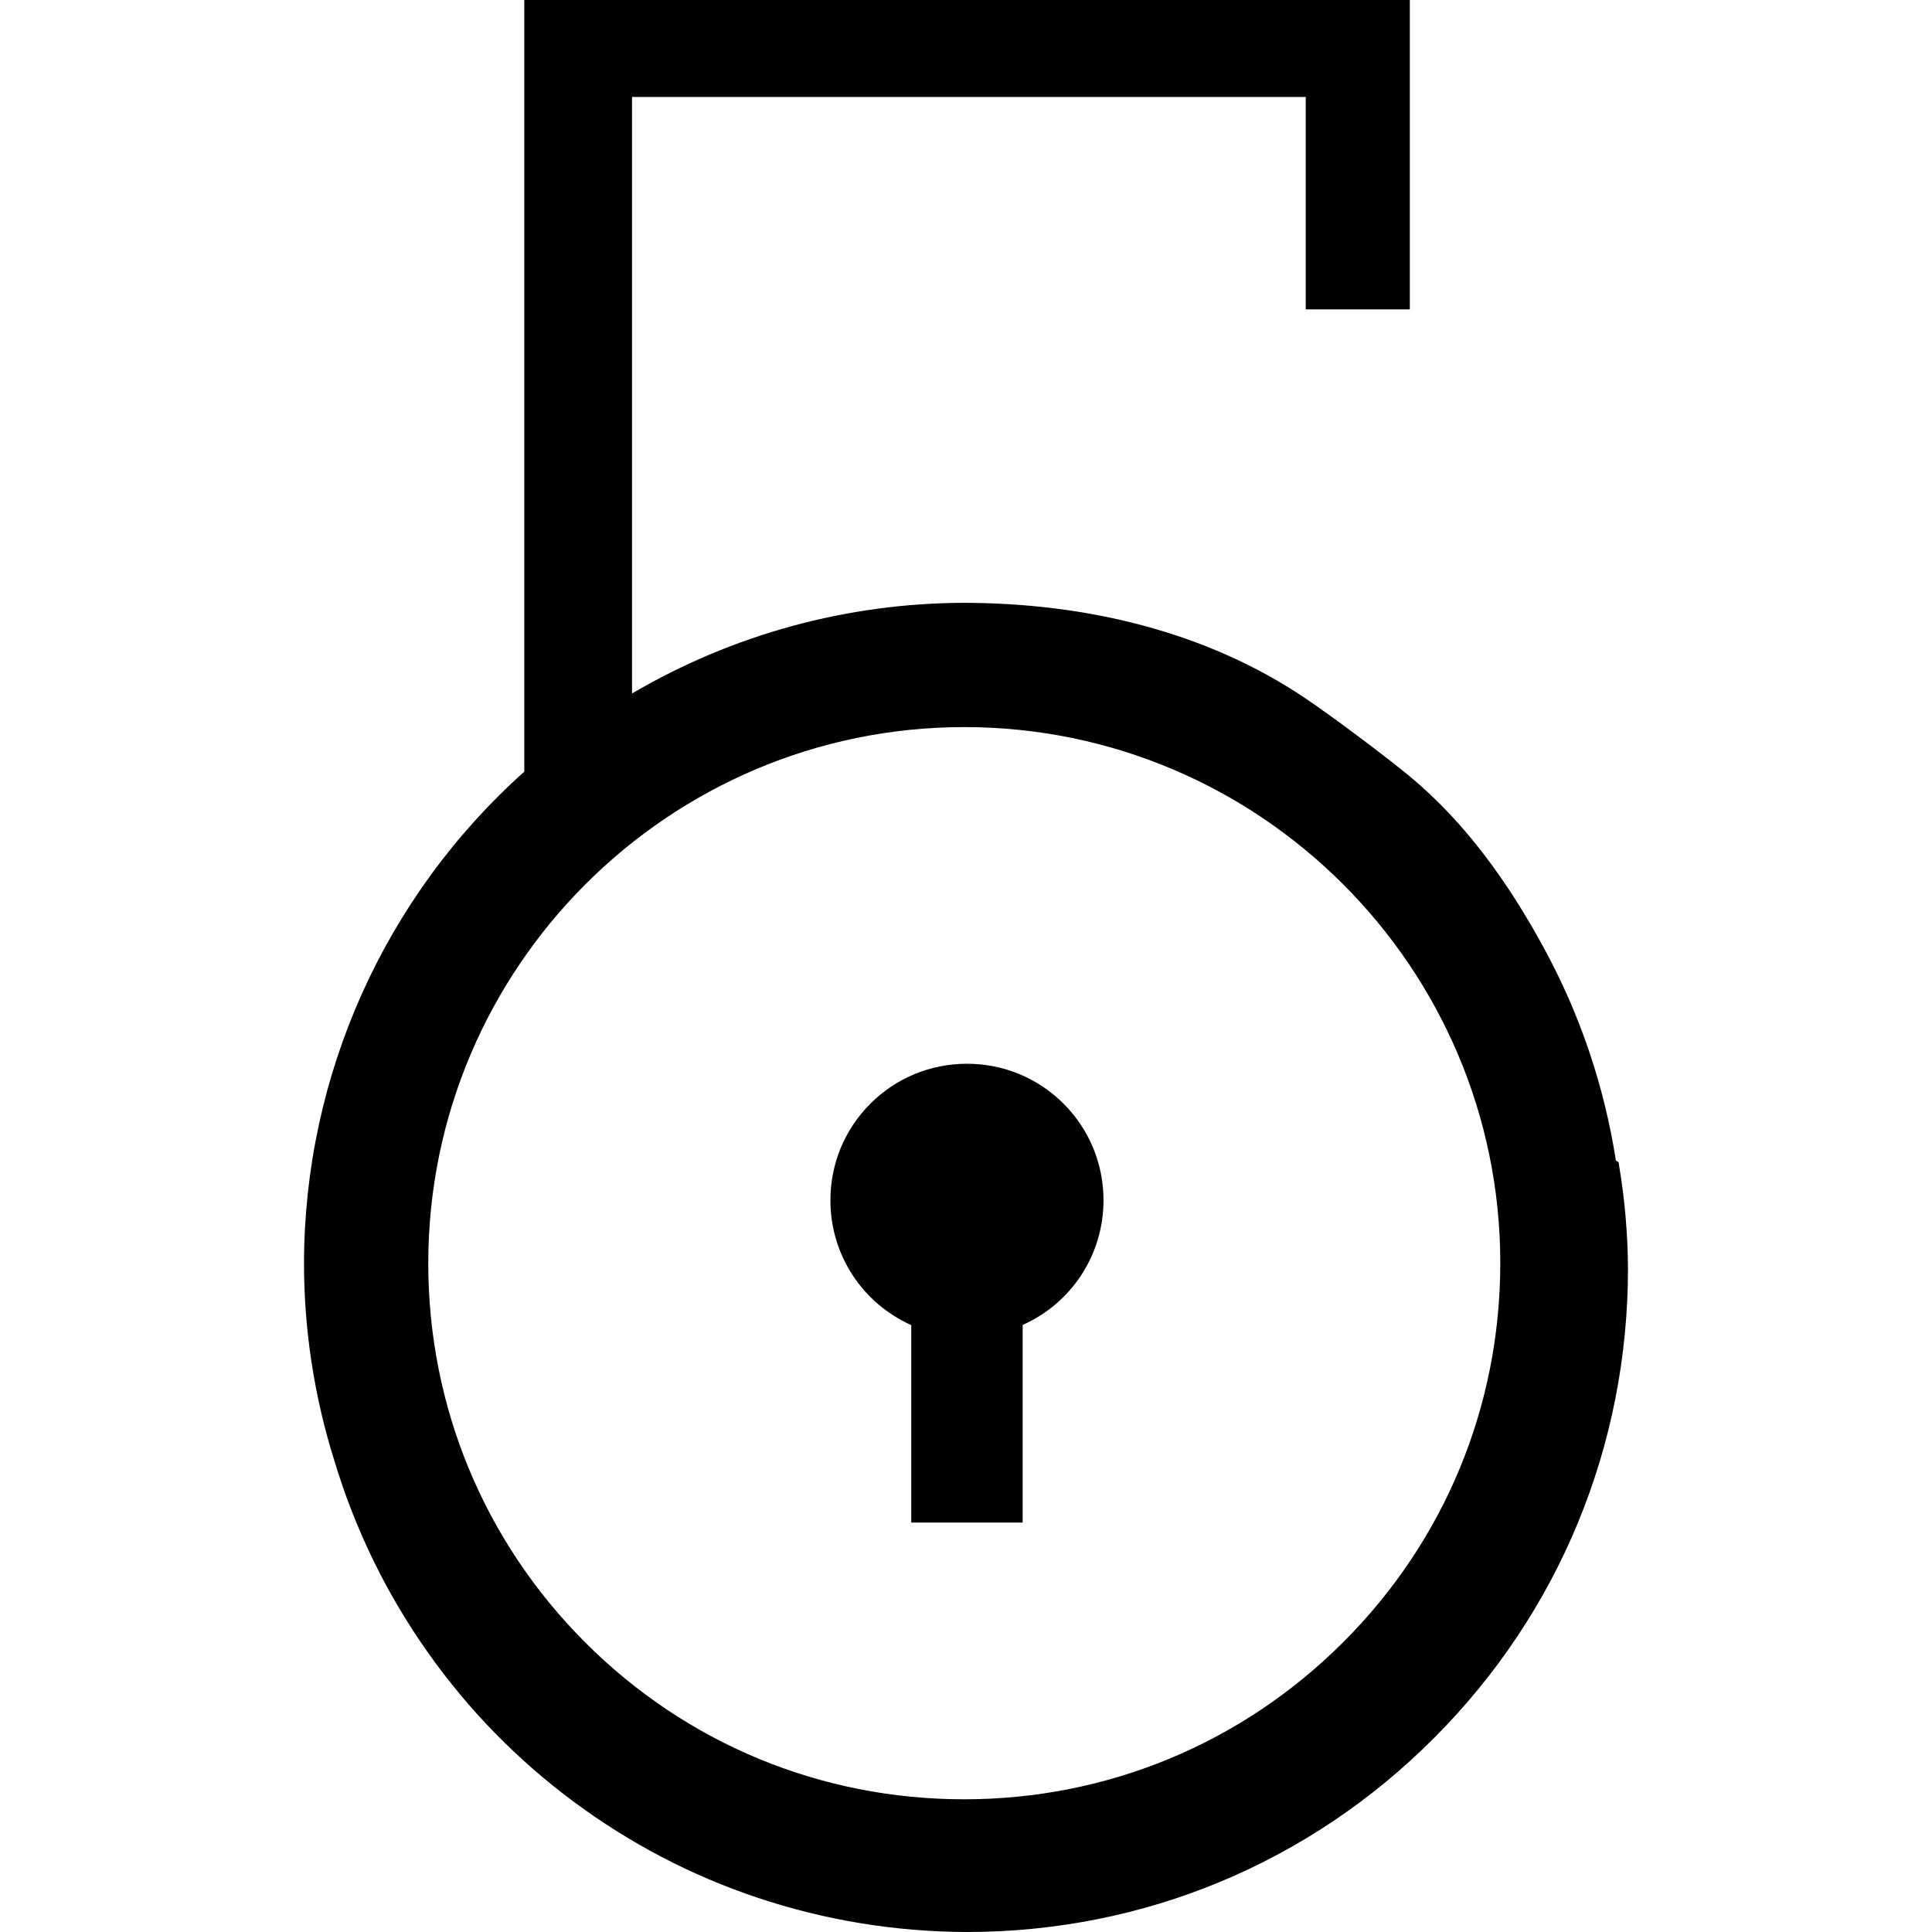 <?xml version="1.0" encoding="UTF-8" standalone="no"?>
<svg
   xmlns:dc="http://purl.org/dc/elements/1.1/"
   xmlns:cc="http://creativecommons.org/ns#"
   xmlns:rdf="http://www.w3.org/1999/02/22-rdf-syntax-ns#"
   xmlns:svg="http://www.w3.org/2000/svg"
   xmlns="http://www.w3.org/2000/svg"
   xml:space="preserve"
   style="enable-background:new 0 0 1006 1006;"
   viewBox="0 0 1006 1006"
   y="0px"
   x="0px"
   id="svg2"
   version="1.1"><defs
     id="defs11" /><g
     id="g3"><path
       id="path5"
       d="M503.5,553.9c-19,0-36.9,7.4-50.3,20.8c-13.4,13.4-20.8,31.3-20.8,50.3c0,28.3,16.5,53.5,42.1,65v102.8h58V689.9   c25.6-11.4,42.1-36.7,42.1-64.9c0-19-7.4-36.9-20.8-50.3C540.4,561.3,522.5,553.9,503.5,553.9z" /><path
       id="path7"
       d="M843,606.5l-0.2-1.3l-1.4-0.9c-6.1-39-18.7-76.2-37.5-110.7c-18.2-33.5-40.5-65-69.9-89.4c-13.1-10.8-40.2-31.1-54.3-40.6   c-51.9-35-114.8-49.6-177.6-49.7c-60.9,0.1-120.5,16.4-173,47.2V50.5h350.8v110.6h54.2V0H273v401.8   c-72.8,65.1-114.6,158.3-114.7,256c0,35,5.4,69.8,15.9,103.1c10.8,35.8,27.2,69.3,48.7,99.7c21,29.7,46.4,55.7,75.6,77.4   s61.4,38.6,95.8,50.1c35.2,11.8,72,17.8,109.2,17.9c92,0,178.4-35.9,243.4-101.2c65-65.2,100.8-152,100.8-244.3   C847.6,642.5,846,624.3,843,606.5z M699.4,855.1c-52.7,52.7-122.8,81.8-197.4,81.8s-144.7-29-197.4-81.8   C252,802.4,223,732.3,223,657.8c0-154,125.2-279.2,279.1-279.2s279.1,125.2,279.1,279.1C781.2,732.3,752.2,802.4,699.4,855.1z" /></g></svg>